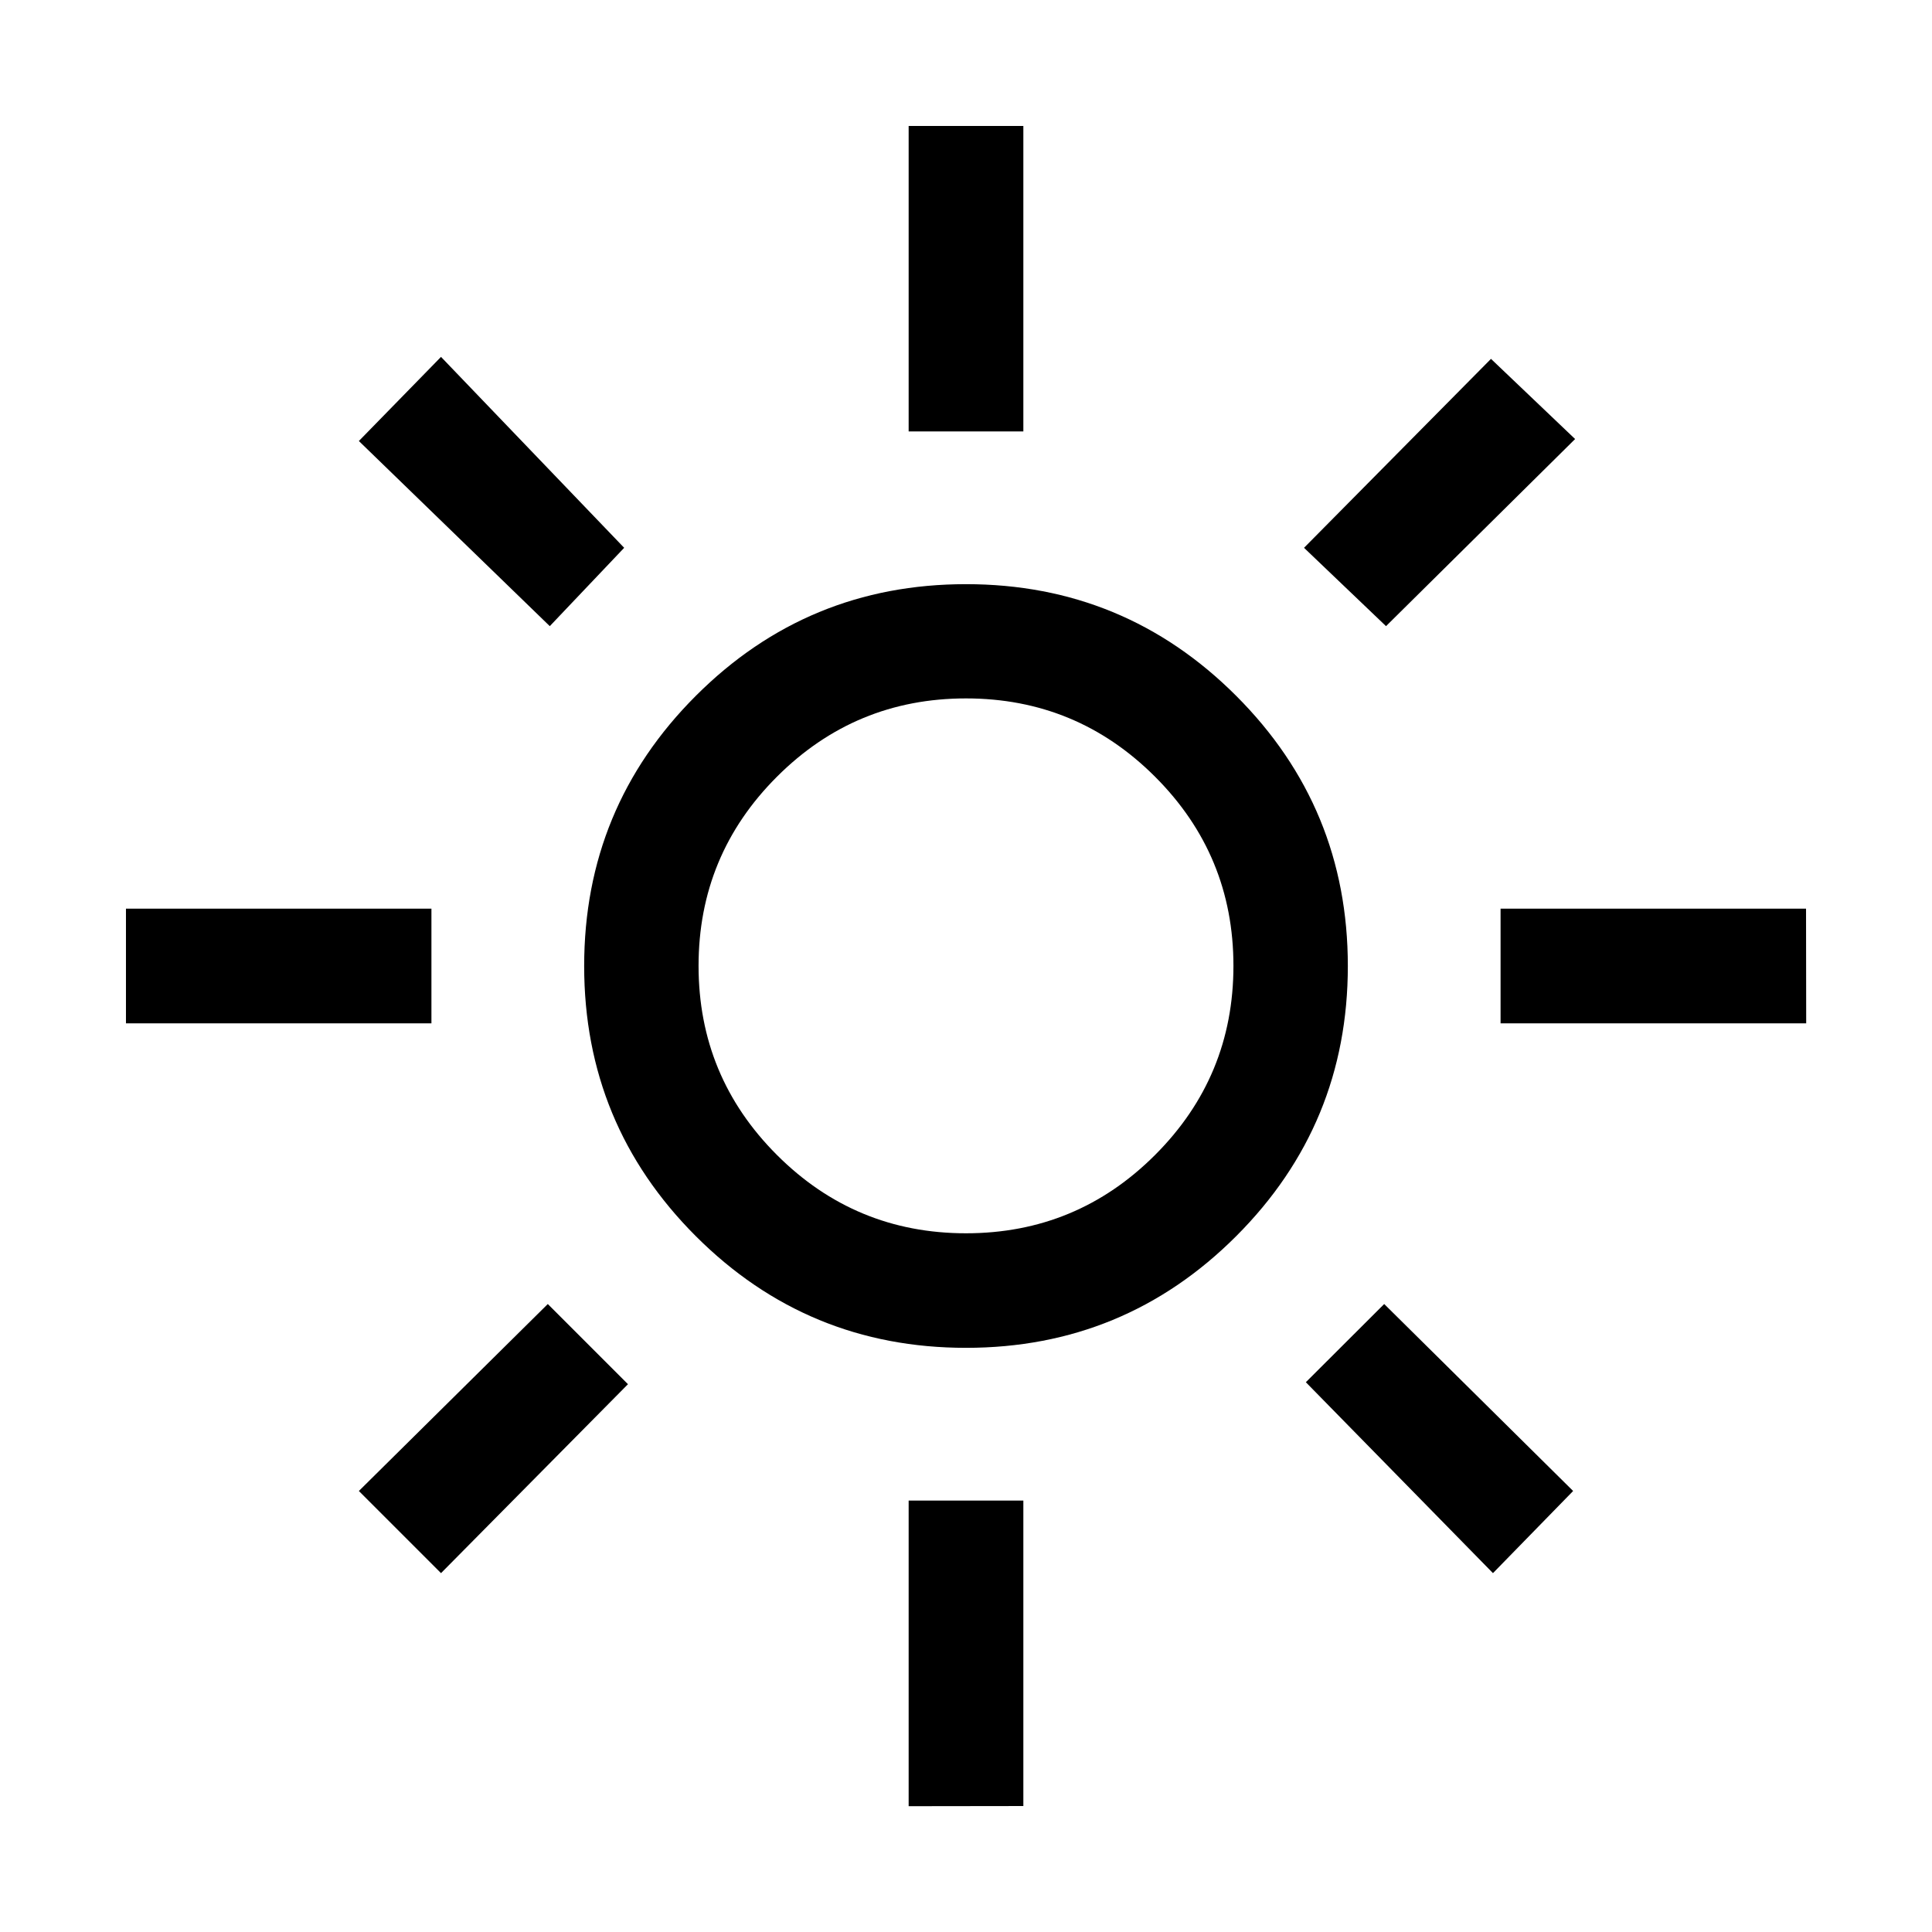<?xml version="1.0" encoding="UTF-8" standalone="no"?>
<!-- Creater EthanA Videos (http://ethan.arm64server.org/EthanAVideos) -->

<svg
   width="48"
   height="48"
   viewBox="0 0 12.7 12.7"
   version="1.1"
   id="svg416"
   inkscape:version="1.2.2 (b0a8486541, 2022-12-01)"
   sodipodi:docname="light.svg"
   xmlns:inkscape="http://www.inkscape.org/namespaces/inkscape"
   xmlns:sodipodi="http://sodipodi.sourceforge.net/DTD/sodipodi-0.dtd"
   xmlns="http://www.w3.org/2000/svg"
   xmlns:svg="http://www.w3.org/2000/svg">
  <sodipodi:namedview
     id="namedview418"
     pagecolor="#ffffff"
     bordercolor="#000000"
     borderopacity="0.25"
     inkscape:showpageshadow="2"
     inkscape:pageopacity="0.0"
     inkscape:pagecheckerboard="0"
     inkscape:deskcolor="#d1d1d1"
     inkscape:document-units="px"
     showgrid="false"
     inkscape:zoom="15.763323"
     inkscape:cx="30.323556"
     inkscape:cy="25.692553"
     inkscape:window-width="1920"
     inkscape:window-height="1043"
     inkscape:window-x="0"
     inkscape:window-y="0"
     inkscape:window-maximized="1"
     inkscape:current-layer="layer1" />
  <defs
     id="defs413" />
  <g
     inkscape:label="Layer 1"
     inkscape:groupmode="layer"
     id="layer1">
    <path
       d="m 6.35,8.107 q 0.728,0 1.243,-0.515 0.515,-0.515 0.515,-1.243 0,-0.728 -0.515,-1.243 -0.515,-0.515 -1.243,-0.515 -0.728,0 -1.243,0.515 -0.515,0.515 -0.515,1.243 0,0.728 0.515,1.243 0.515,0.515 1.243,0.515 z m 0,0.753 q -1.042,0 -1.776,-0.734 Q 3.84,7.392 3.84,6.35 q 0,-1.042 0.734,-1.776 0.734,-0.734 1.776,-0.734 1.042,0 1.776,0.734 0.734,0.734 0.734,1.776 0,1.042 -0.734,1.776 Q 7.392,8.86 6.35,8.86 Z M 2.836,6.727 H 0.828 V 5.973 H 2.836 Z m 9.037,0 H 9.864 V 5.973 H 11.872 Z M 5.973,2.836 V 0.828 H 6.727 V 2.836 Z m 0,9.037 V 9.864 H 6.727 V 11.872 Z M 3.614,4.116 2.359,2.899 2.899,2.346 4.103,3.601 Z M 9.814,10.341 8.584,9.086 9.099,8.572 10.341,9.801 Z M 8.572,3.601 9.801,2.359 10.354,2.886 9.111,4.116 Z M 2.359,9.801 3.601,8.572 4.128,9.099 2.899,10.341 Z M 6.35,6.35 Z"
       id="light"
       style="display:inline;fill:#000000;stroke-width:0.013"
       inkscape:label="light" />
  </g>
</svg>

